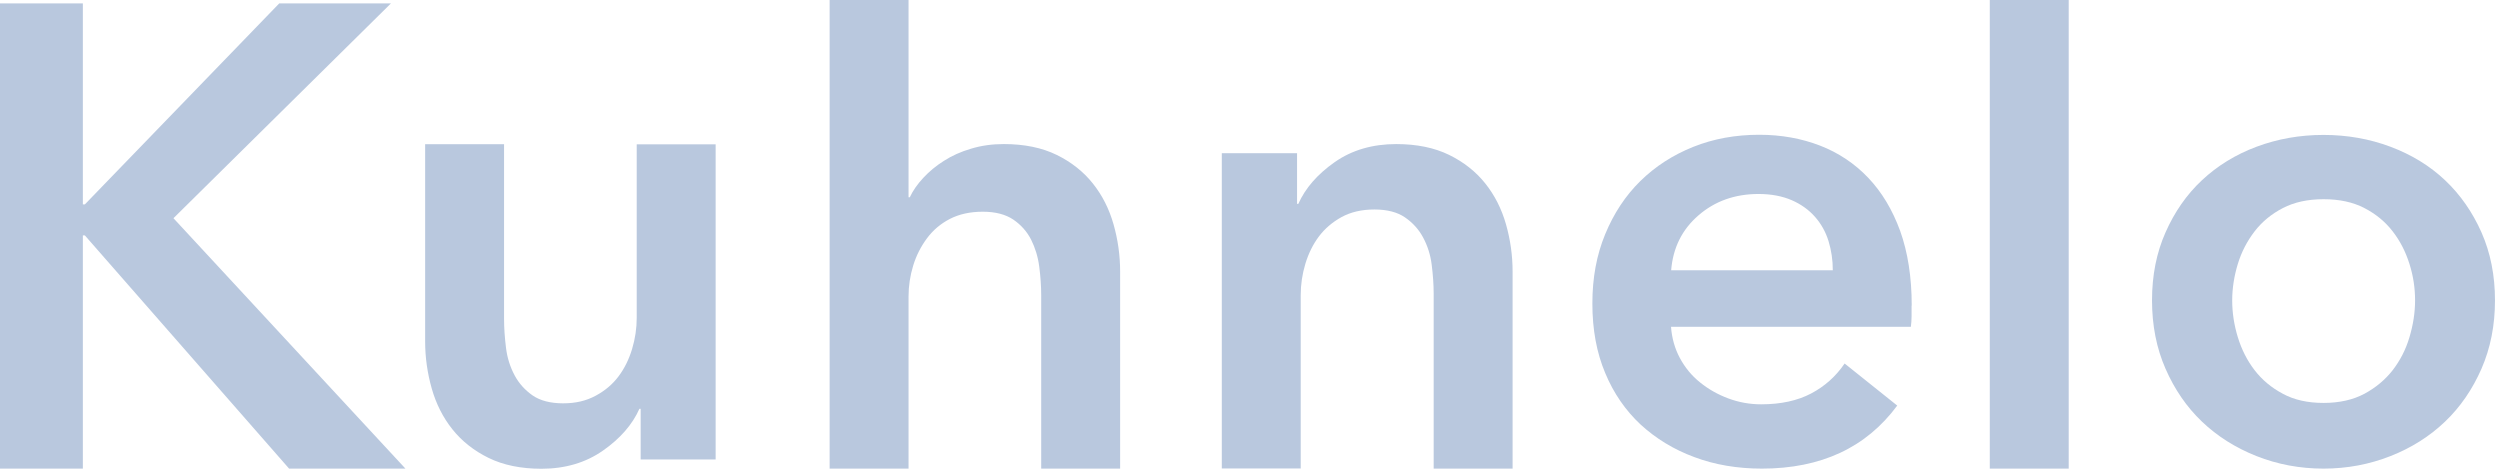 <svg width="160" height="30" viewBox="0 0 160 30" fill="none" xmlns="http://www.w3.org/2000/svg">
<path d="M0 0.217H5.303V13.083H5.429L17.872 0.217H25.021L11.101 13.965L25.948 29.992H18.502L5.429 15.064H5.303V29.992H0V0.217Z" fill="#B9C8DE"/>
<path d="M45.801 29.406H41.002V26.164H40.922C40.471 27.173 39.697 28.064 38.59 28.838C37.482 29.613 36.168 30 34.655 30C33.34 30 32.206 29.766 31.27 29.306C30.333 28.847 29.559 28.235 28.956 27.479C28.352 26.723 27.911 25.849 27.632 24.868C27.353 23.886 27.209 22.878 27.209 21.843V9.229H32.26V20.42C32.26 21.005 32.305 21.627 32.386 22.275C32.467 22.923 32.656 23.499 32.935 24.021C33.214 24.544 33.602 24.967 34.088 25.309C34.574 25.642 35.231 25.813 36.041 25.813C36.852 25.813 37.518 25.651 38.121 25.327C38.725 25.003 39.211 24.589 39.589 24.084C39.967 23.58 40.255 22.995 40.453 22.338C40.651 21.68 40.75 21.014 40.75 20.339V9.238H45.801V29.424V29.406Z" fill="#B9C8DE"/>
<path d="M64.242 9.22C65.557 9.22 66.691 9.454 67.627 9.913C68.564 10.372 69.338 10.984 69.941 11.741C70.545 12.497 70.986 13.37 71.265 14.352C71.544 15.333 71.688 16.341 71.688 17.377V29.991H66.637V18.89C66.637 18.304 66.592 17.692 66.511 17.062C66.43 16.432 66.25 15.855 65.989 15.333C65.719 14.811 65.341 14.388 64.854 14.055C64.359 13.722 63.711 13.55 62.901 13.55C62.09 13.55 61.388 13.704 60.794 14.01C60.2 14.316 59.713 14.73 59.326 15.252C58.939 15.774 58.642 16.351 58.444 16.999C58.246 17.647 58.147 18.304 58.147 18.971V29.991H53.096V0H58.147V12.623H58.228C58.426 12.2 58.714 11.786 59.092 11.381C59.47 10.975 59.911 10.606 60.416 10.291C60.92 9.967 61.496 9.706 62.144 9.517C62.793 9.319 63.486 9.22 64.251 9.22H64.242Z" fill="#B9C8DE"/>
<path d="M78.213 9.806H83.012V13.047H83.093C83.543 12.039 84.318 11.148 85.425 10.373C86.533 9.599 87.847 9.221 89.36 9.221C90.674 9.221 91.809 9.455 92.745 9.914C93.681 10.373 94.456 10.985 95.059 11.742C95.662 12.498 96.103 13.371 96.383 14.353C96.662 15.334 96.806 16.343 96.806 17.378V29.992H91.755V18.8C91.755 18.215 91.71 17.594 91.629 16.946C91.548 16.297 91.359 15.721 91.079 15.199C90.8 14.677 90.413 14.254 89.918 13.912C89.432 13.578 88.775 13.407 87.964 13.407C87.154 13.407 86.452 13.569 85.857 13.894C85.272 14.218 84.786 14.632 84.408 15.136C84.03 15.64 83.742 16.226 83.543 16.883C83.345 17.54 83.246 18.206 83.246 18.882V29.983H78.195V9.806H78.213Z" fill="#B9C8DE"/>
<path d="M122.341 19.564V20.24C122.341 20.465 122.323 20.69 122.296 20.915H106.945C106.999 21.644 107.188 22.311 107.512 22.914C107.836 23.517 108.26 24.039 108.8 24.471C109.331 24.904 109.934 25.246 110.61 25.498C111.285 25.75 111.987 25.876 112.716 25.876C113.977 25.876 115.039 25.642 115.913 25.183C116.786 24.723 117.497 24.084 118.056 23.265L121.423 25.957C119.433 28.649 116.543 29.991 112.761 29.991C111.195 29.991 109.745 29.747 108.431 29.252C107.116 28.766 105.973 28.064 105 27.172C104.037 26.272 103.272 25.174 102.731 23.868C102.182 22.563 101.912 21.086 101.912 19.429C101.912 17.773 102.182 16.323 102.731 14.991C103.281 13.658 104.028 12.524 104.982 11.587C105.937 10.651 107.062 9.922 108.368 9.399C109.673 8.877 111.078 8.625 112.59 8.625C113.995 8.625 115.291 8.859 116.48 9.318C117.668 9.777 118.704 10.471 119.568 11.38C120.433 12.29 121.117 13.424 121.612 14.784C122.098 16.143 122.35 17.737 122.35 19.555L122.341 19.564ZM117.299 17.296C117.299 16.647 117.209 16.035 117.029 15.441C116.849 14.855 116.561 14.333 116.165 13.883C115.769 13.433 115.273 13.073 114.67 12.812C114.067 12.551 113.356 12.415 112.545 12.415C111.033 12.415 109.745 12.875 108.701 13.784C107.647 14.693 107.071 15.864 106.954 17.296H117.299Z" fill="#B9C8DE"/>
<path d="M127.346 0H132.397V29.991H127.346V0Z" fill="#B9C8DE"/>
<path d="M137.729 19.223C137.729 17.62 138.017 16.171 138.593 14.874C139.169 13.569 139.943 12.452 140.925 11.534C141.906 10.616 143.068 9.895 144.418 9.391C145.769 8.887 147.191 8.635 148.704 8.635C150.217 8.635 151.648 8.887 152.99 9.391C154.331 9.895 155.502 10.607 156.483 11.534C157.464 12.461 158.239 13.578 158.815 14.874C159.391 16.18 159.679 17.629 159.679 19.223C159.679 20.817 159.391 22.275 158.815 23.599C158.239 24.913 157.464 26.048 156.483 26.984C155.502 27.921 154.34 28.659 152.99 29.19C151.639 29.721 150.217 29.991 148.704 29.991C147.191 29.991 145.76 29.721 144.418 29.19C143.077 28.659 141.906 27.921 140.925 26.984C139.943 26.048 139.169 24.913 138.593 23.599C138.017 22.284 137.729 20.826 137.729 19.223ZM142.861 19.223C142.861 20.006 142.978 20.79 143.221 21.582C143.464 22.374 143.815 23.067 144.292 23.689C144.769 24.31 145.373 24.814 146.102 25.201C146.831 25.598 147.705 25.787 148.713 25.787C149.721 25.787 150.595 25.588 151.324 25.201C152.053 24.805 152.656 24.301 153.134 23.689C153.611 23.067 153.971 22.374 154.205 21.582C154.439 20.799 154.565 20.015 154.565 19.223C154.565 18.431 154.448 17.656 154.205 16.891C153.962 16.117 153.611 15.424 153.134 14.811C152.656 14.19 152.053 13.695 151.324 13.317C150.595 12.938 149.721 12.749 148.713 12.749C147.705 12.749 146.831 12.938 146.102 13.317C145.373 13.695 144.769 14.19 144.292 14.811C143.815 15.432 143.455 16.126 143.221 16.891C142.987 17.656 142.861 18.44 142.861 19.223Z" fill="#B9C8DE"/>
</svg>
